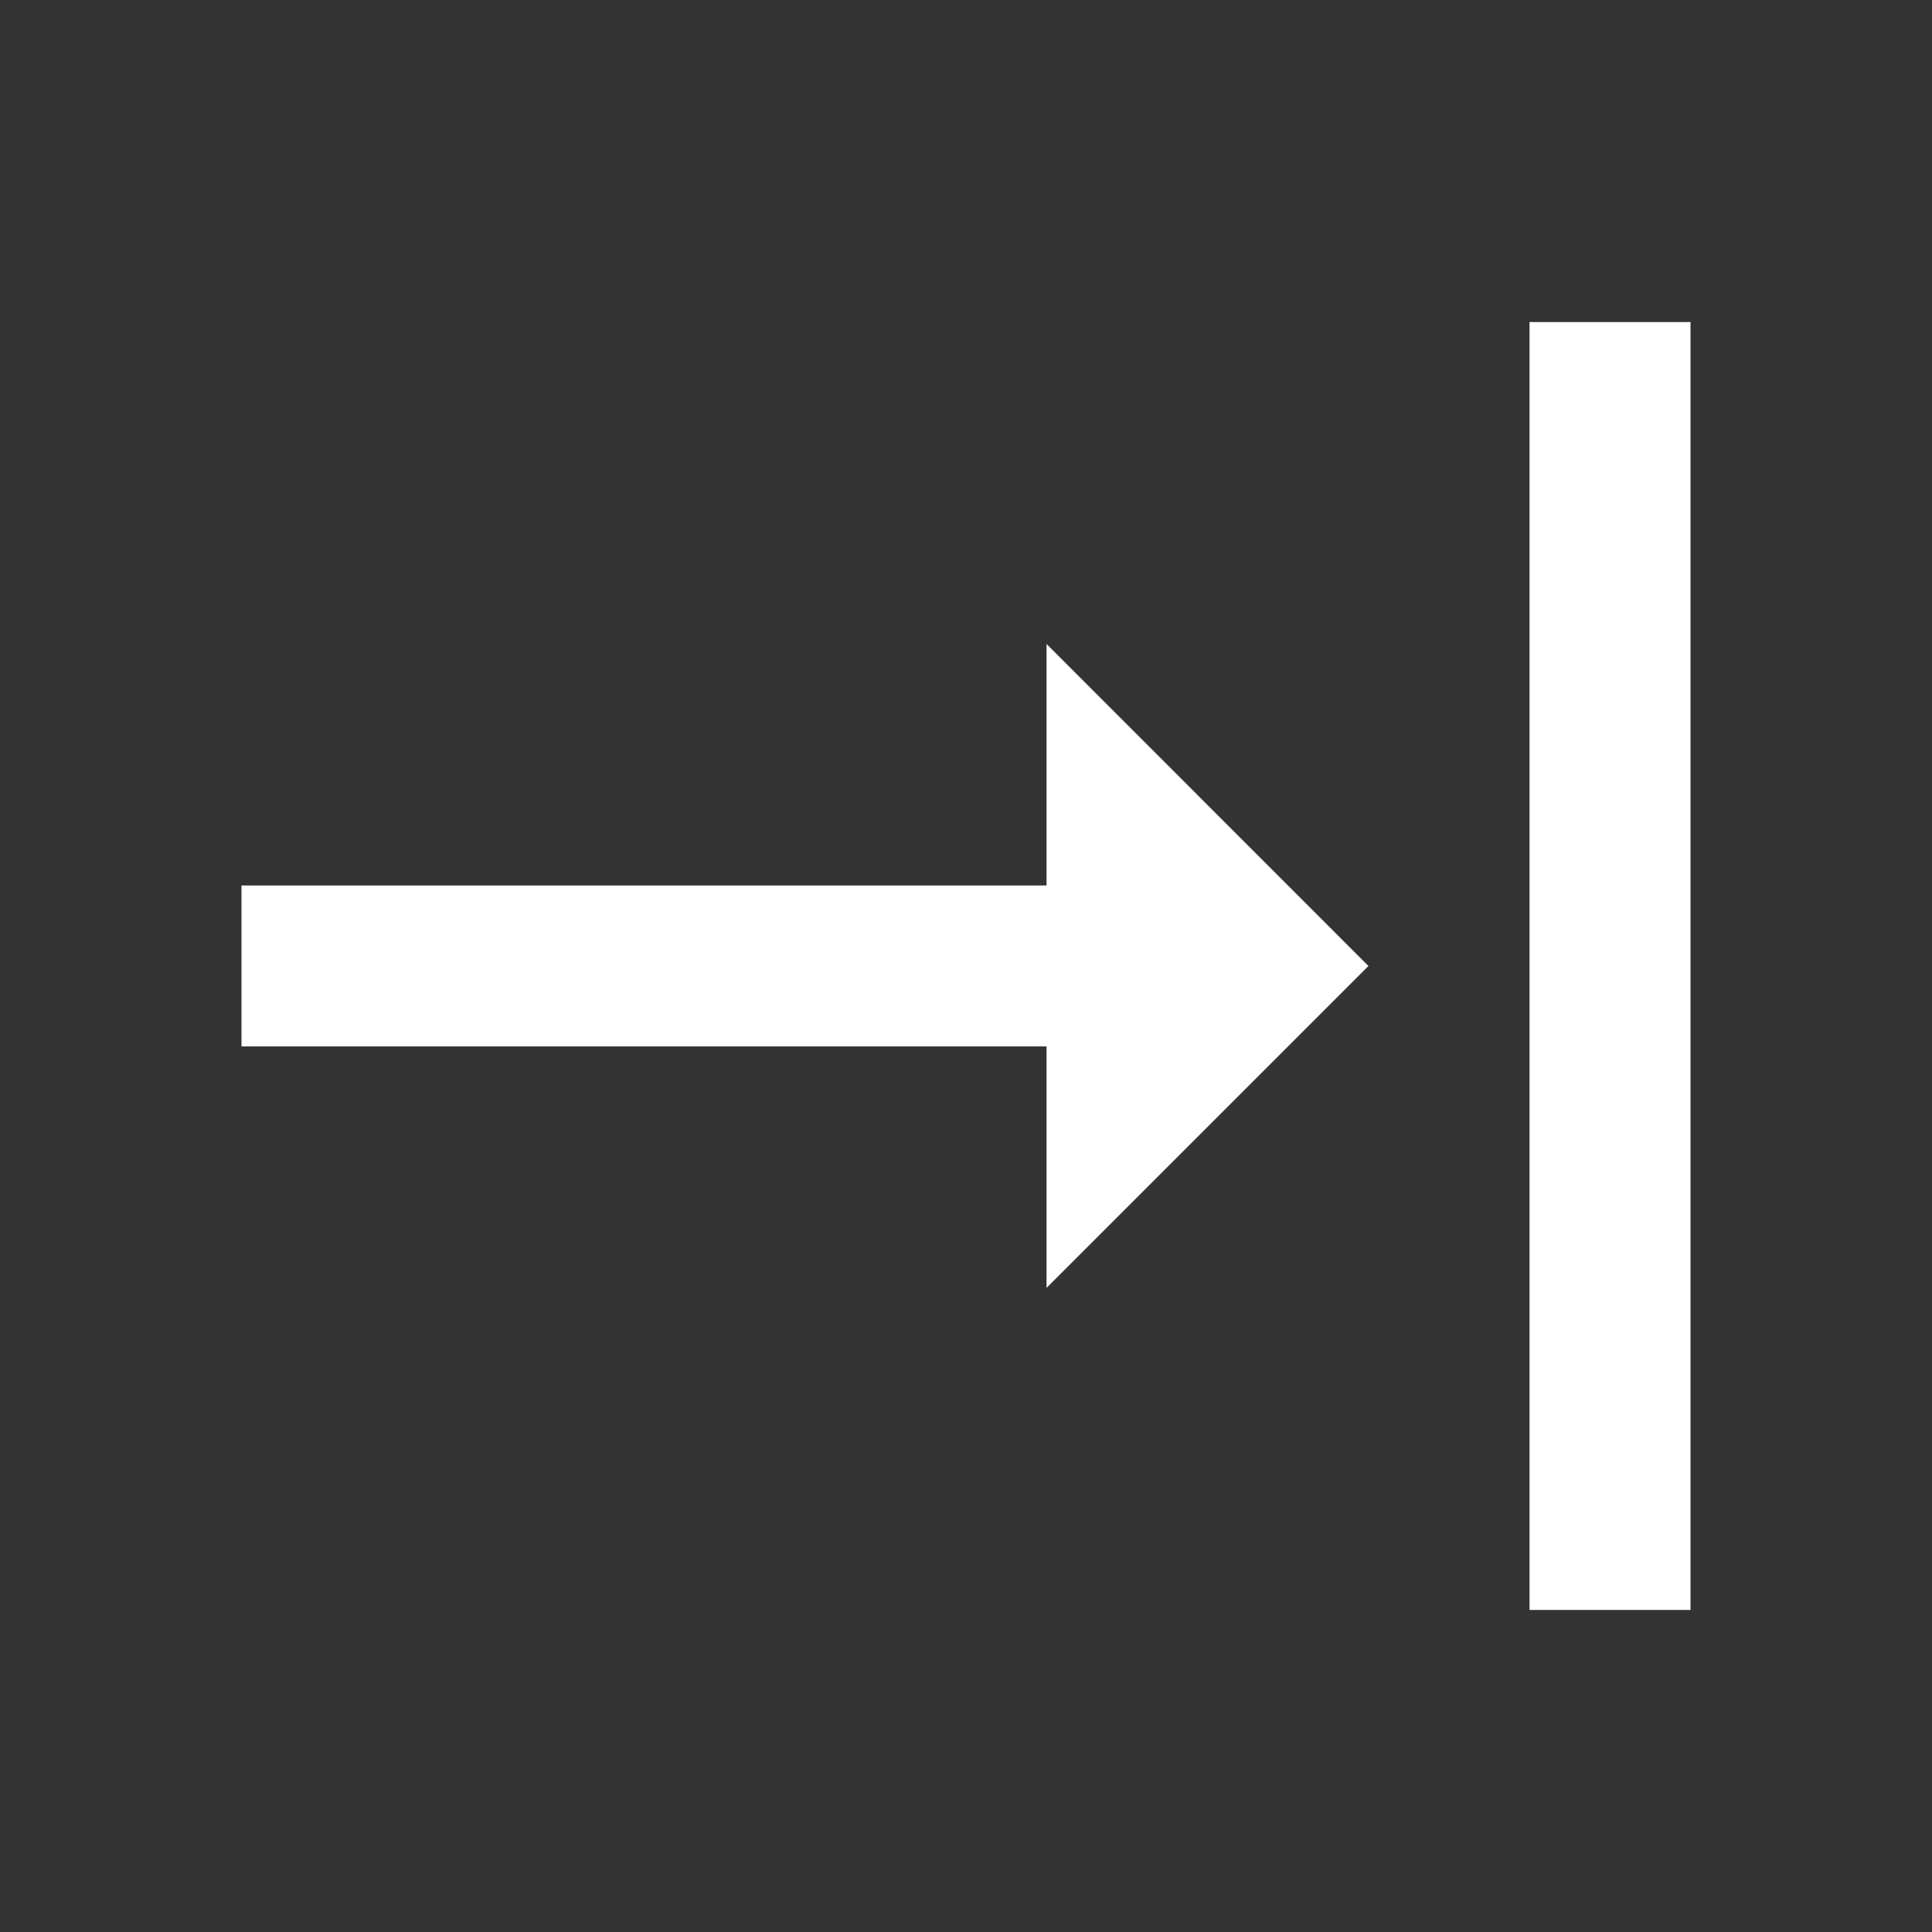<svg width="16" height="16" viewBox="0 0 16 16" fill="none" xmlns="http://www.w3.org/2000/svg">
<rect x="0" y="0" width="16" height="16" fill="#333333" stroke="none"/>
<path d="M8.667 5.333L8.667 7.333L2 7.333L2 8.666L8.667 8.666L8.667 10.666L11.333 8L8.667 5.333ZM14 2.667L12.667 2.667L12.667 13.333L14 13.333L14 2.667Z" fill="white"/>
</svg>
